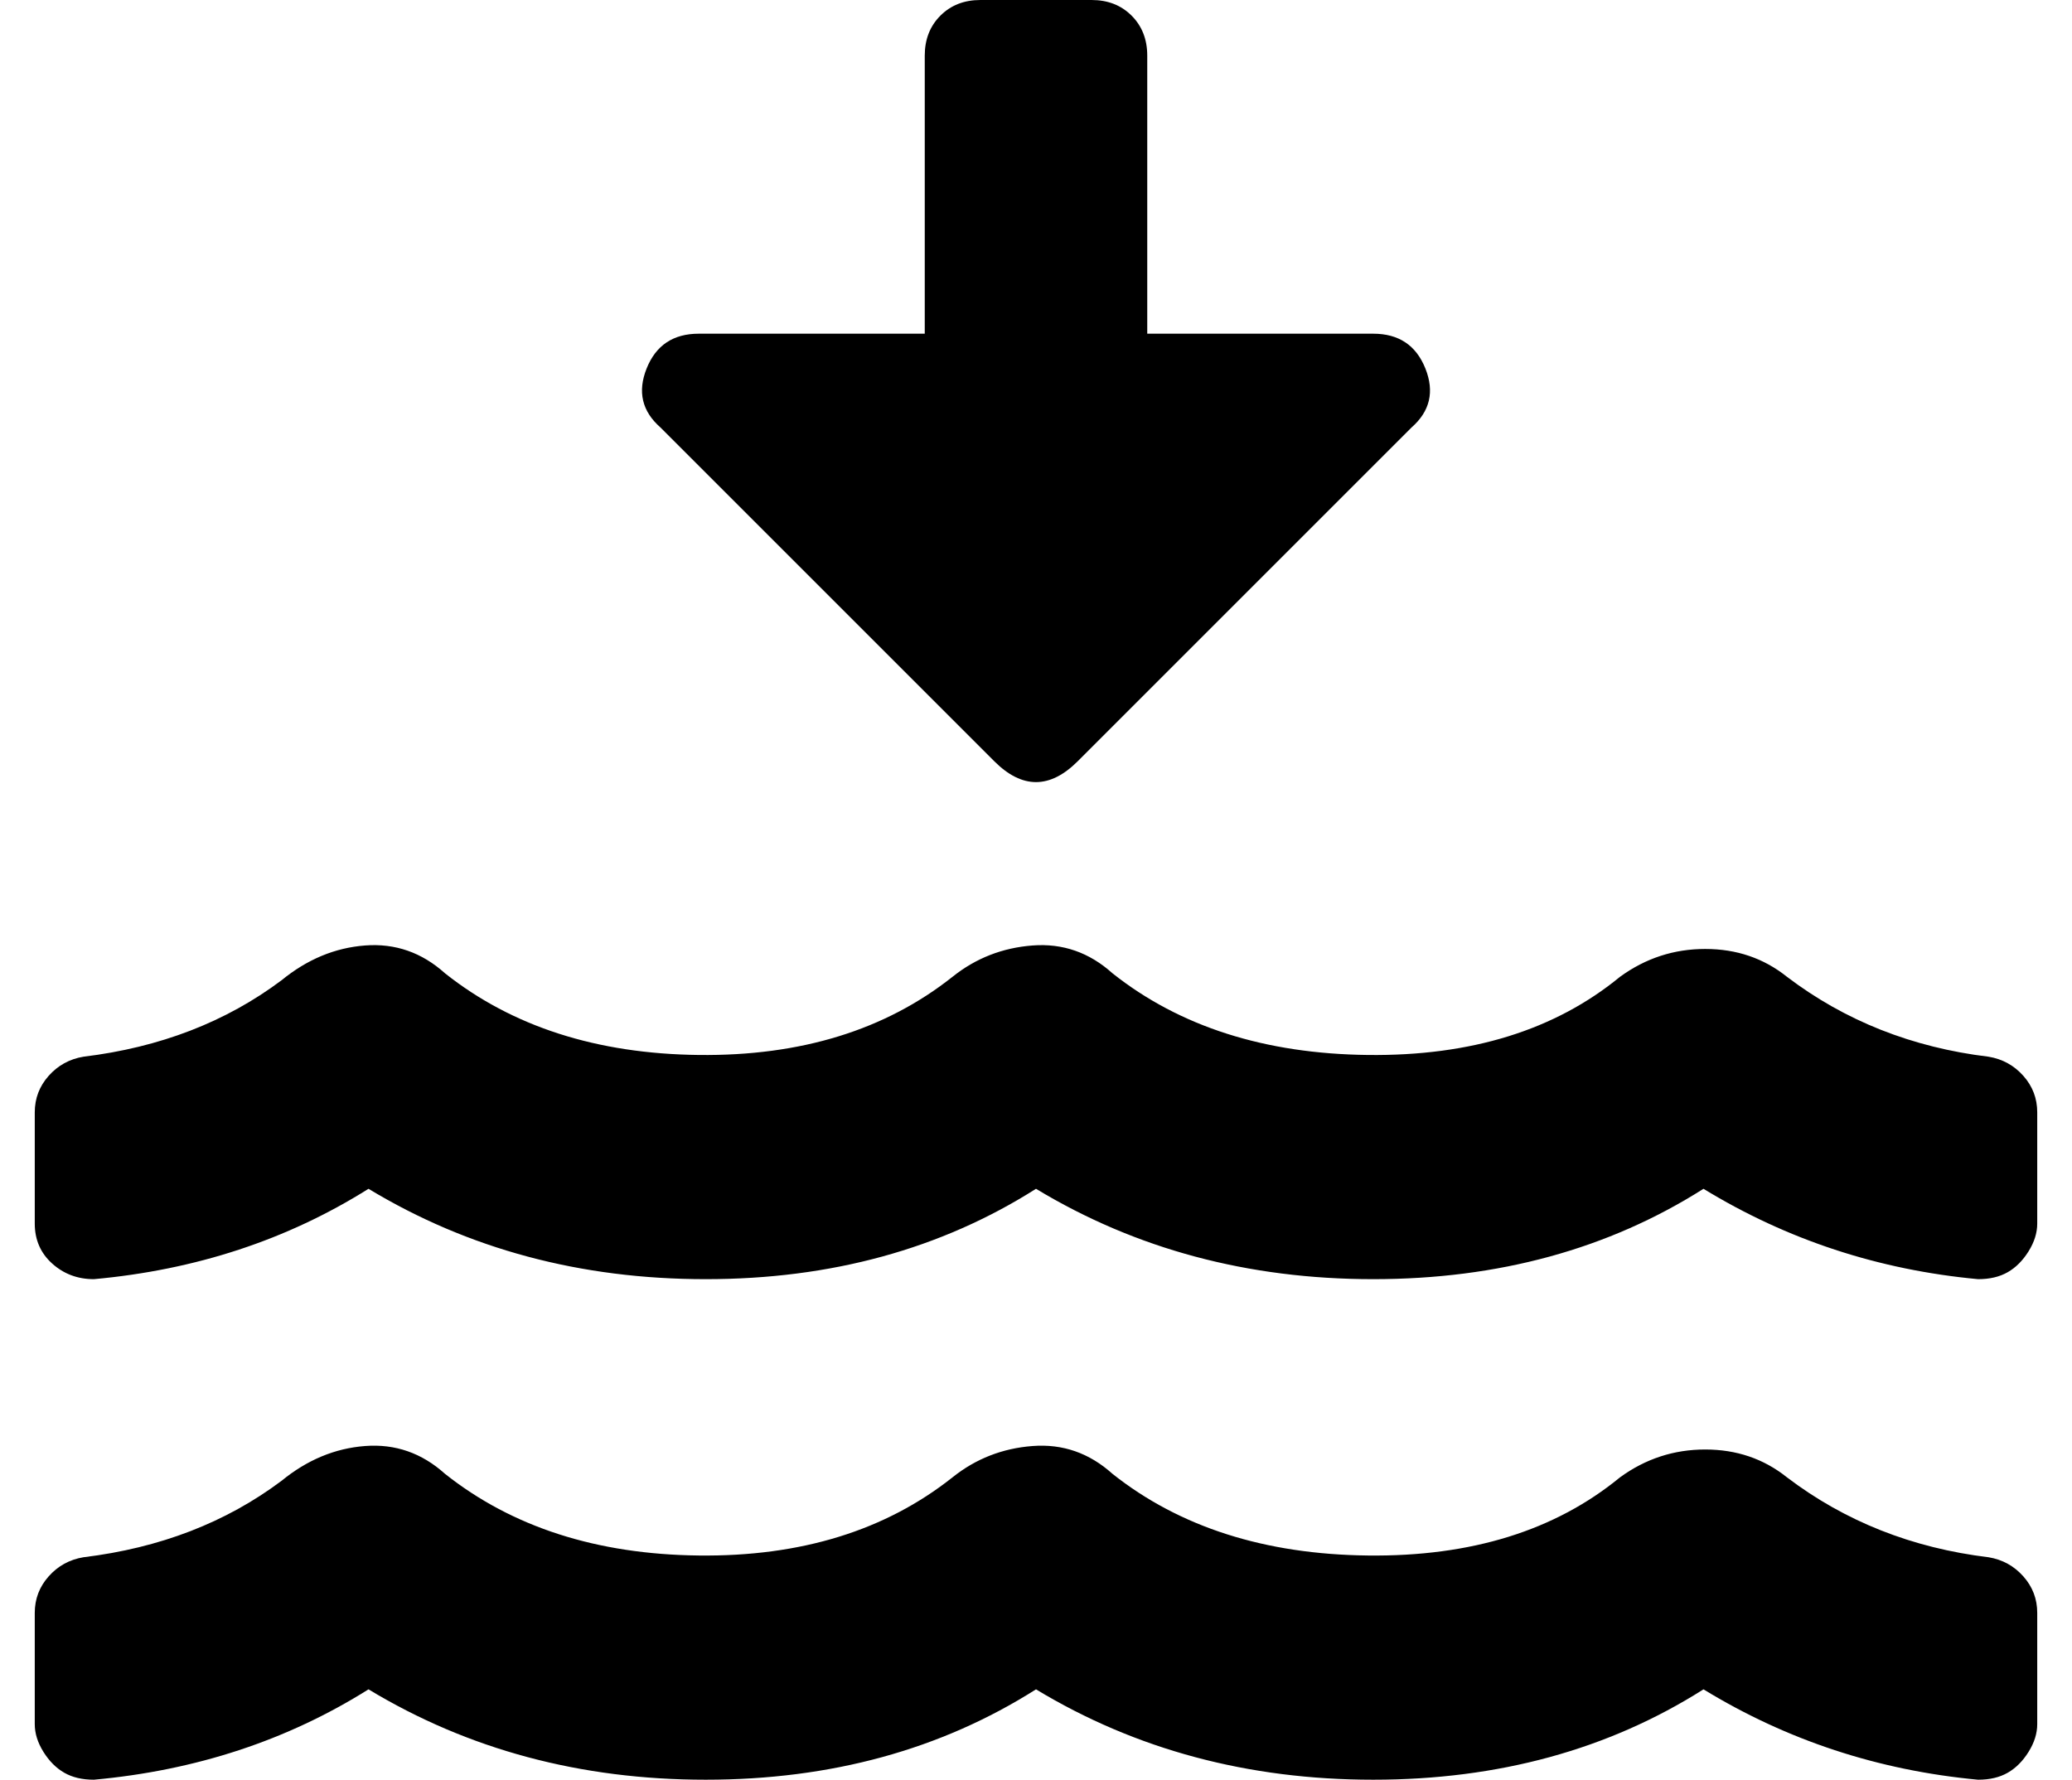 <?xml version="1.0" standalone="no"?>
<!DOCTYPE svg PUBLIC "-//W3C//DTD SVG 1.1//EN" "http://www.w3.org/Graphics/SVG/1.1/DTD/svg11.dtd" >
<svg xmlns="http://www.w3.org/2000/svg" xmlns:xlink="http://www.w3.org/1999/xlink" version="1.1" viewBox="-10 0 596 512">
   <path fill="currentColor"
d="M562 448q6 1 10 5.5t4 10.5v32q0 4 -2.5 8t-6 6t-8.5 2q-43 -4 -79 -26q-41 26 -95 26t-97 -26q-41 26 -95 26t-97 -26q-35 22 -79 26q-5 0 -8.5 -2t-6 -6t-2.5 -8v-32q0 -6 4 -10.5t10 -5.5q33 -4 57 -22q11 -9 24 -10t23 8q29 23 73 23.5t73 -22.5q10 -8 23 -9t23 8
q29 23 73.5 23.5t72.5 -22.5q11 -8 24.5 -8t23.5 8q25 19 58 23zM562 304q6 1 10 5.5t4 10.5v32q0 4 -2.5 8t-6 6t-8.5 2q-43 -4 -79 -26q-41 26 -95 26t-97 -26q-41 26 -95 26t-97 -26q-35 22 -79 26q-7 0 -12 -4.5t-5 -11.5v-32q0 -6 4 -10.5t10 -5.5q33 -4 57 -22
q11 -9 24 -10t23 8q29 23 73 23.5t73 -22.5q10 -8 23 -9t23 8q29 23 73.5 23.5t72.5 -22.5q11 -8 24.5 -8t23.5 8q25 19 58 23zM276 219l-96 -96q-8 -7 -4 -17t15 -10h65v-80q0 -7 4.5 -11.5t11.5 -4.5h32q7 0 11.5 4.5t4.5 11.5v80h65q11 0 15 10t-4 17l-96 96
q-12 12 -24 0z" />
</svg>
